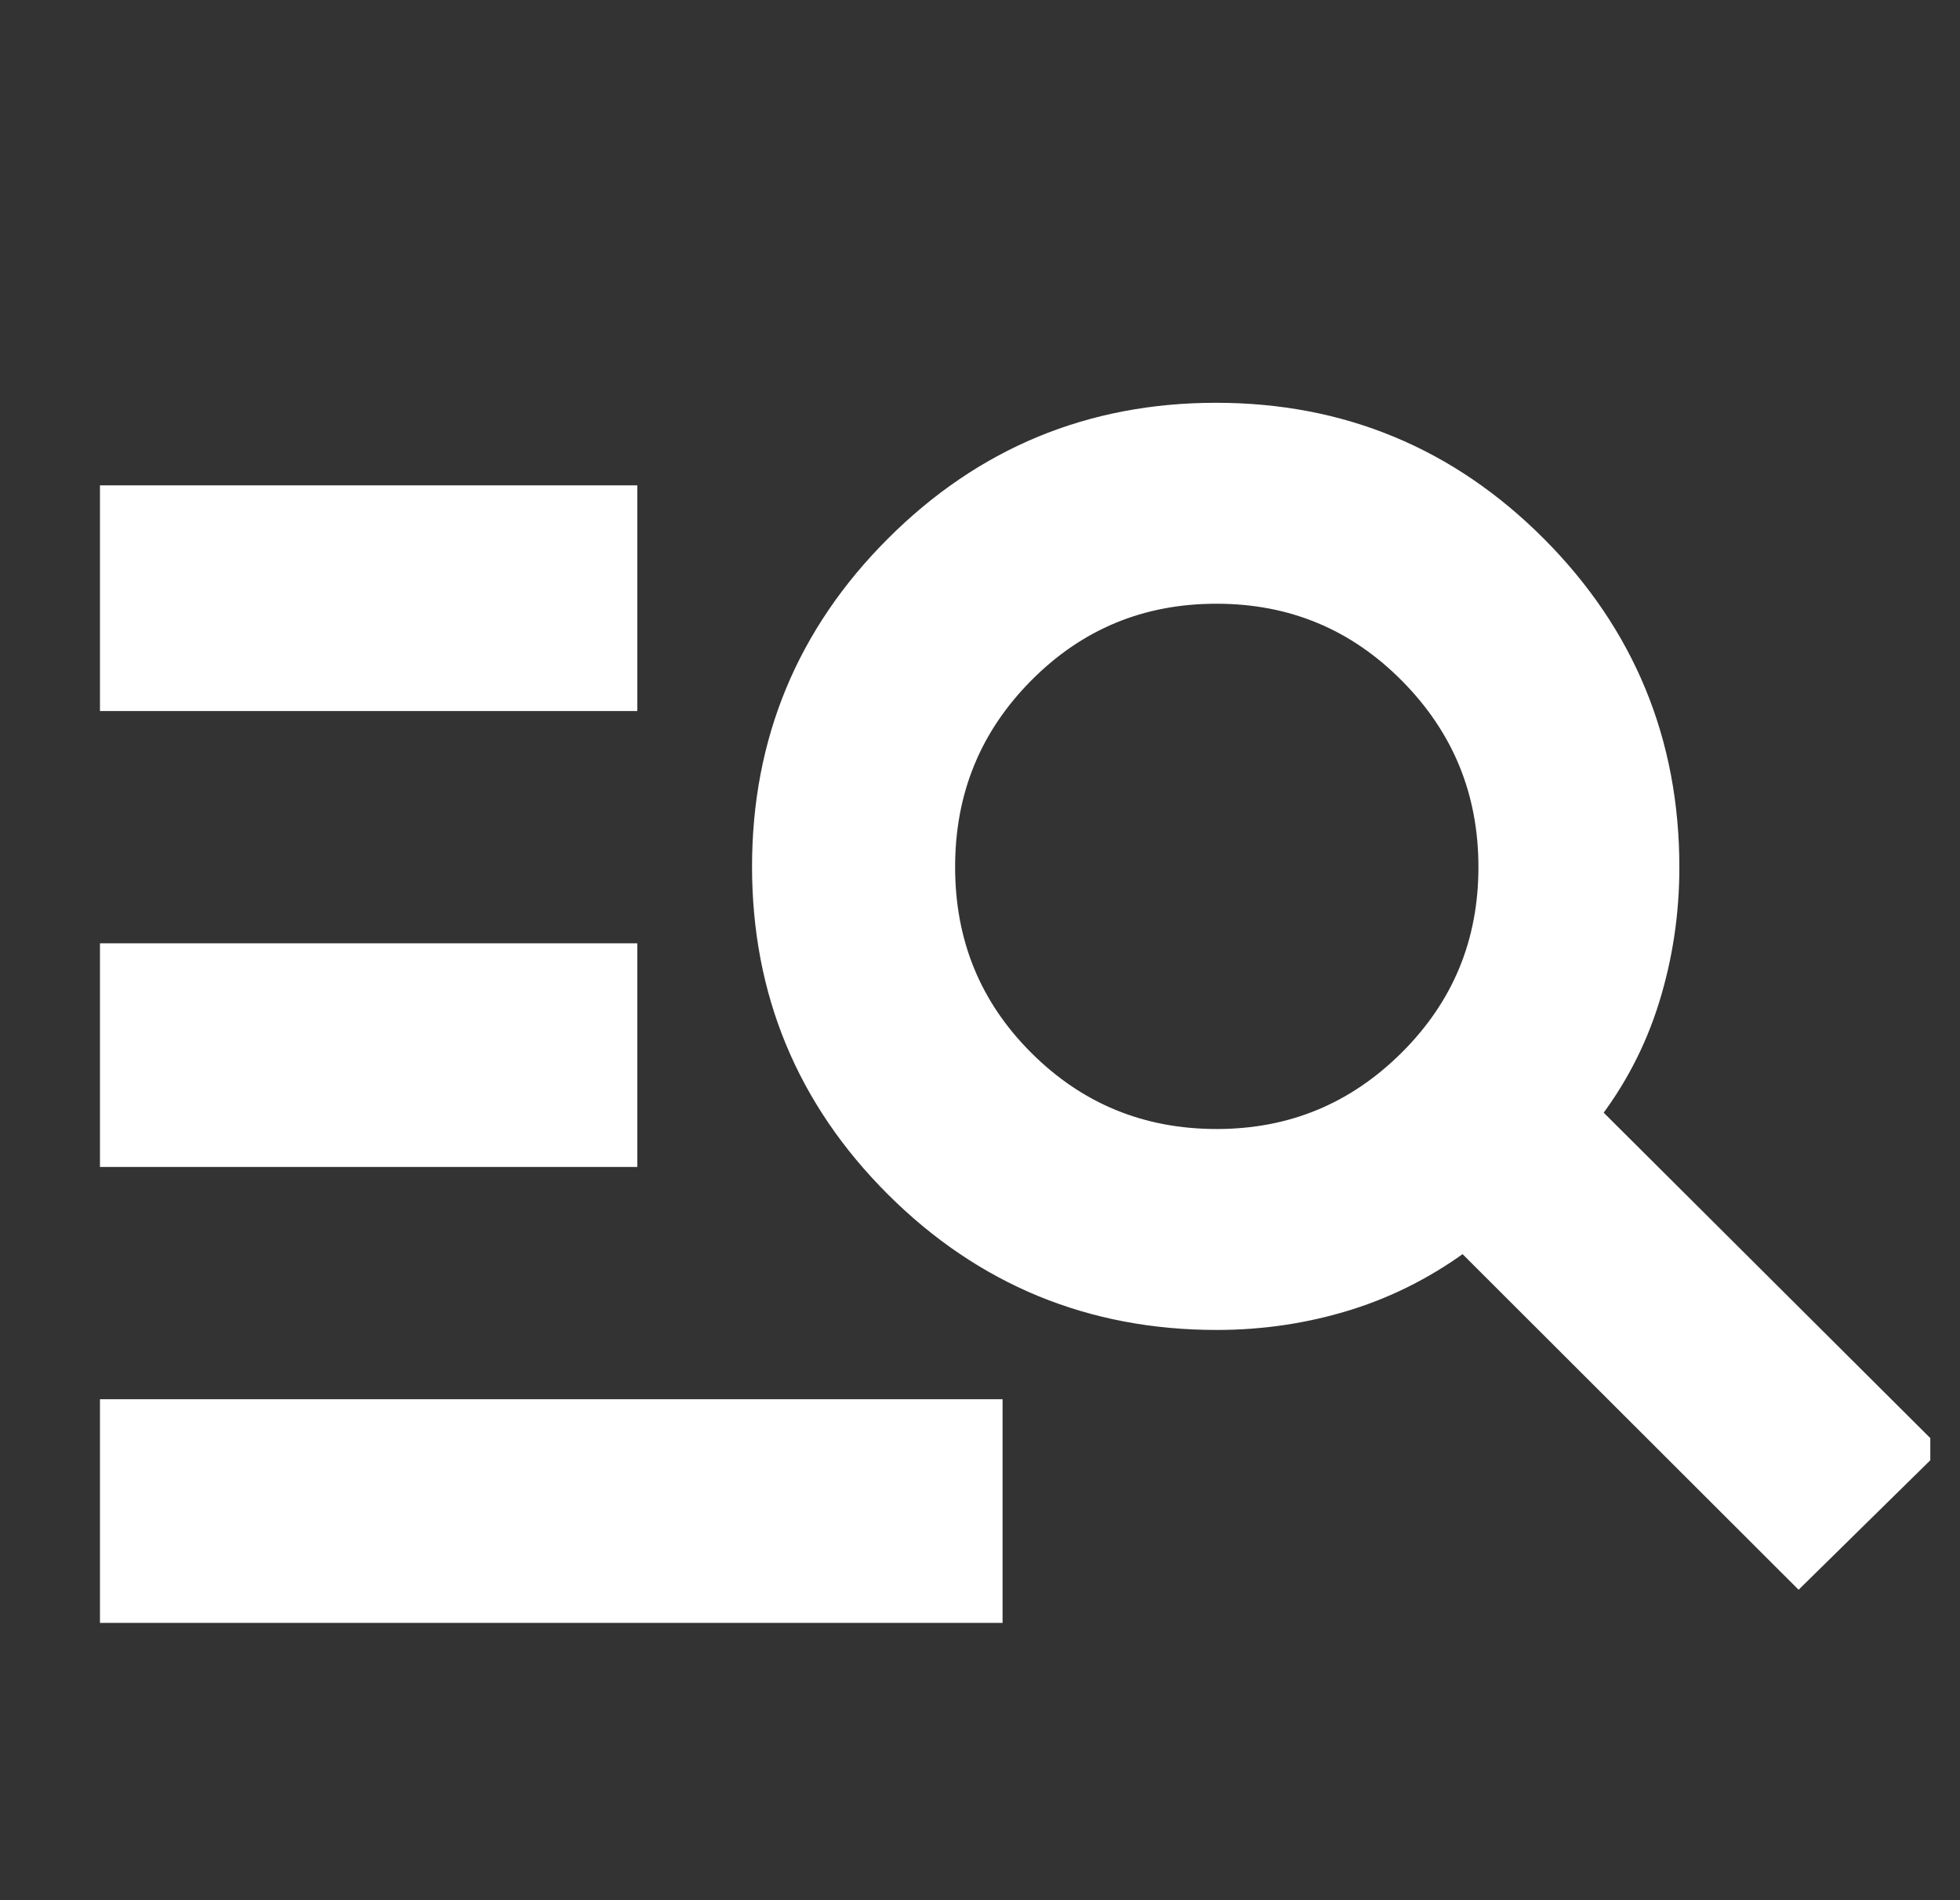 <svg xmlns="http://www.w3.org/2000/svg" width="33" height="32" viewBox="0 0 33 32" fill="none">
<rect x="0" y="0" width="33" height="32" fill="#333333" stroke="none"/>
<g clip-path="url(#clip0_945_9254)">
<path d="M1.933 27.08V23.814H16.63V27.08H1.933ZM1.933 19.402V16.136H10.48V19.402H1.933ZM1.933 11.724V8.423H10.48V11.724H1.933ZM30.284 26.42L24.65 20.792C24.04 21.255 23.383 21.596 22.678 21.817C21.974 22.037 21.243 22.147 20.486 22.147C18.391 22.147 16.604 21.41 15.127 19.938C13.651 18.465 12.912 16.684 12.912 14.595C12.912 12.506 13.65 10.724 15.126 9.248C16.602 7.771 18.385 7.033 20.474 7.033C22.563 7.033 24.344 7.772 25.817 9.249C27.289 10.726 28.025 12.512 28.025 14.607C28.025 15.364 27.915 16.098 27.695 16.808C27.475 17.518 27.134 18.169 26.67 18.761L32.333 24.405L30.284 26.42ZM20.486 19.263C21.77 19.263 22.866 18.81 23.776 17.904C24.686 16.998 25.142 15.898 25.142 14.603C25.142 13.309 24.689 12.204 23.782 11.289C22.877 10.375 21.776 9.917 20.482 9.917C19.188 9.917 18.089 10.373 17.186 11.283C16.282 12.194 15.831 13.3 15.831 14.601C15.831 15.902 16.283 17.005 17.188 17.908C18.094 18.811 19.193 19.263 20.486 19.263Z" fill="white" stroke="white" stroke-width="0.5"/>
</g>
<defs>
<clipPath id="clip0_945_9254">
<rect width="32" height="32" fill="white" transform="translate(0.5)"/>
</clipPath>
</defs>
</svg>